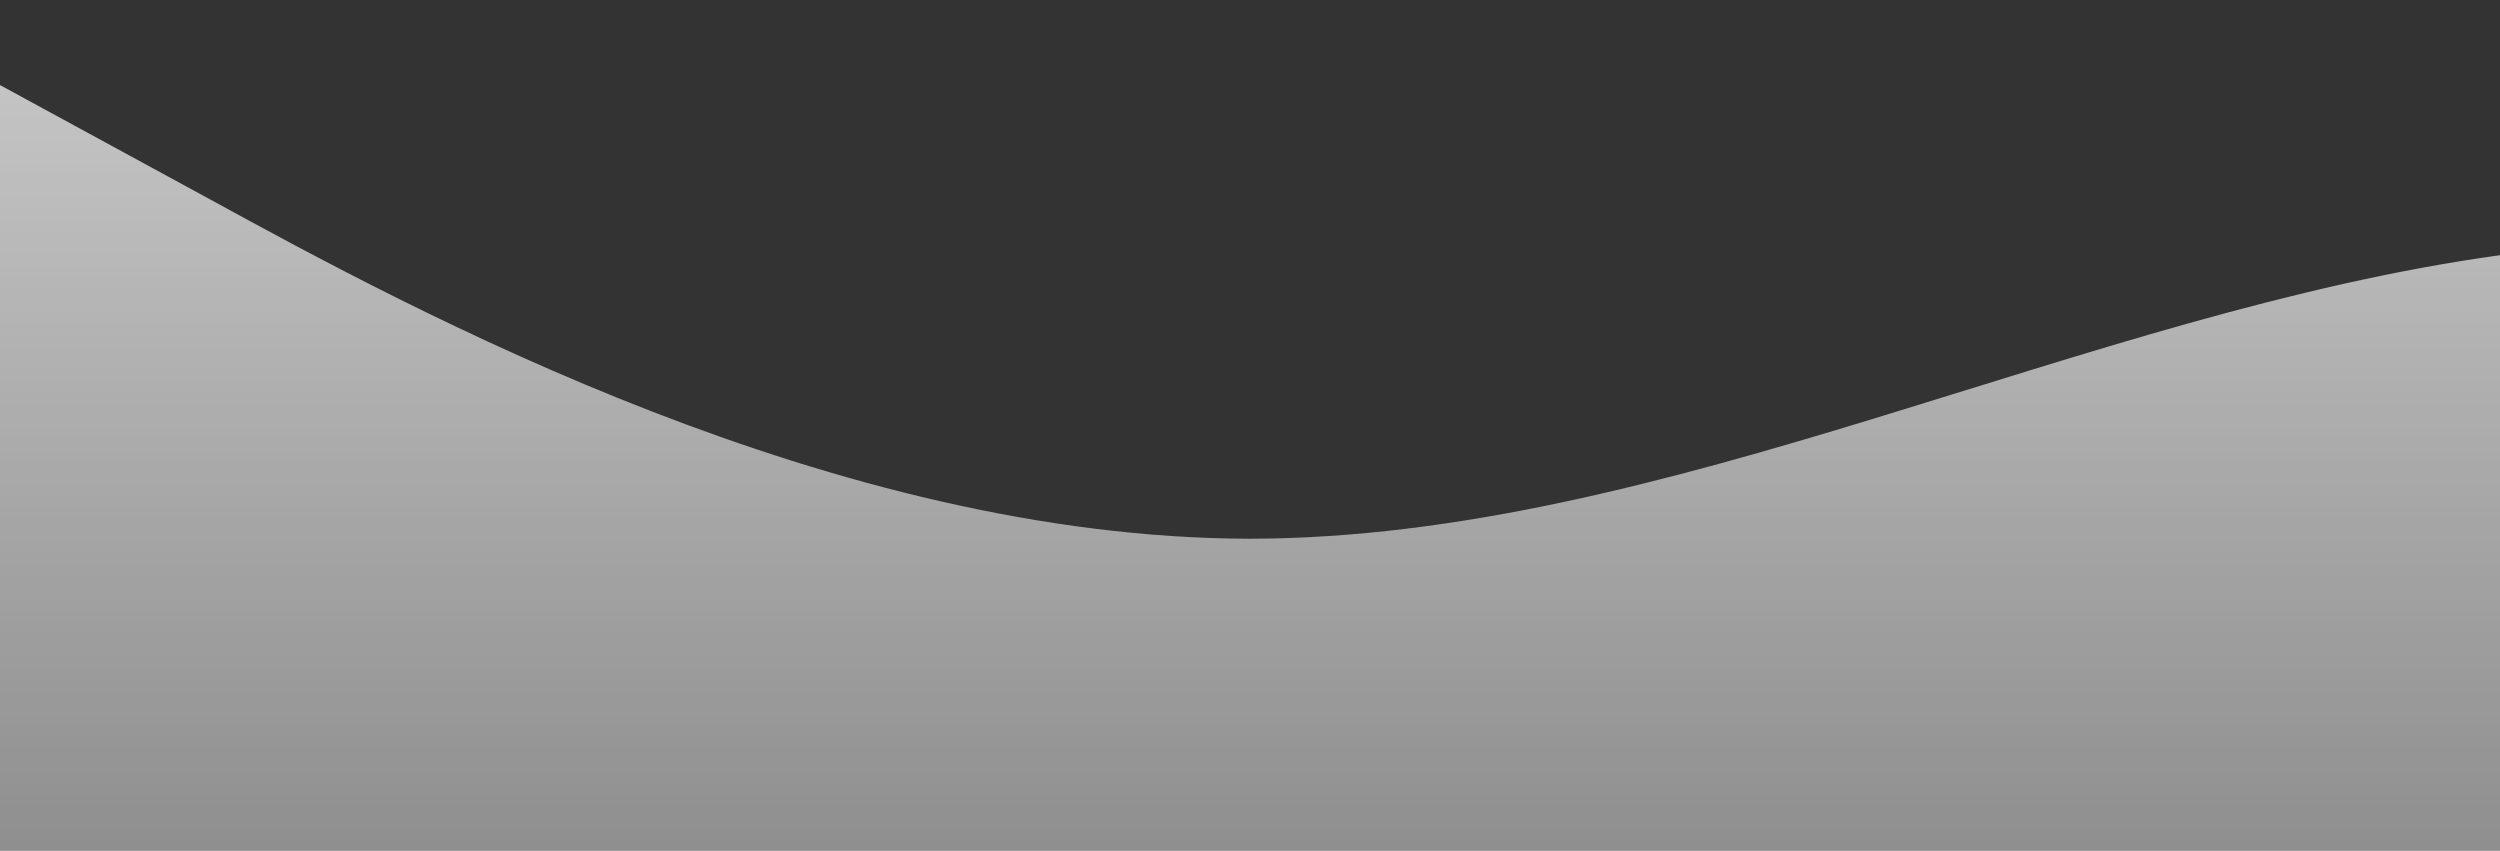 <?xml version="1.0" standalone="no"?>
<svg xmlns:xlink="http://www.w3.org/1999/xlink" id="wave" style="transform:rotate(0deg); transition: 0.3s" viewBox="0 0 1440 490" version="1.1" xmlns="http://www.w3.org/2000/svg"><rect x="0" y="0" width="1440" height="490" fill="#333333" stroke="none"/><defs><linearGradient id="sw-gradient-0" x1="0" x2="0" y1="1" y2="0"><stop stop-color="rgba(255, 255, 255, 0.45)" offset="0%"/><stop stop-color="rgba(255, 255, 255, 0.71)" offset="100%"/></linearGradient></defs><path style="transform:translate(0, 0px); opacity:1" fill="url(#sw-gradient-0)" d="M0,49L120,114.3C240,180,480,310,720,310.3C960,310,1200,180,1440,147C1680,114,1920,180,2160,171.5C2400,163,2640,82,2880,73.5C3120,65,3360,131,3600,179.7C3840,229,4080,261,4320,285.8C4560,310,4800,327,5040,334.8C5280,343,5520,343,5760,302.2C6000,261,6240,180,6480,196C6720,212,6960,327,7200,367.5C7440,408,7680,376,7920,375.7C8160,376,8400,408,8640,424.7C8880,441,9120,441,9360,392C9600,343,9840,245,10080,171.5C10320,98,10560,49,10800,73.5C11040,98,11280,196,11520,245C11760,294,12000,294,12240,294C12480,294,12720,294,12960,253.2C13200,212,13440,131,13680,89.8C13920,49,14160,49,14400,65.3C14640,82,14880,114,15120,155.2C15360,196,15600,245,15840,236.8C16080,229,16320,163,16560,122.5C16800,82,17040,65,17160,57.2L17280,49L17280,490L17160,490C17040,490,16800,490,16560,490C16320,490,16080,490,15840,490C15600,490,15360,490,15120,490C14880,490,14640,490,14400,490C14160,490,13920,490,13680,490C13440,490,13200,490,12960,490C12720,490,12480,490,12240,490C12000,490,11760,490,11520,490C11280,490,11040,490,10800,490C10560,490,10320,490,10080,490C9840,490,9600,490,9360,490C9120,490,8880,490,8640,490C8400,490,8160,490,7920,490C7680,490,7440,490,7200,490C6960,490,6720,490,6480,490C6240,490,6000,490,5760,490C5520,490,5280,490,5040,490C4800,490,4560,490,4320,490C4080,490,3840,490,3600,490C3360,490,3120,490,2880,490C2640,490,2400,490,2160,490C1920,490,1680,490,1440,490C1200,490,960,490,720,490C480,490,240,490,120,490L0,490Z"/></svg>